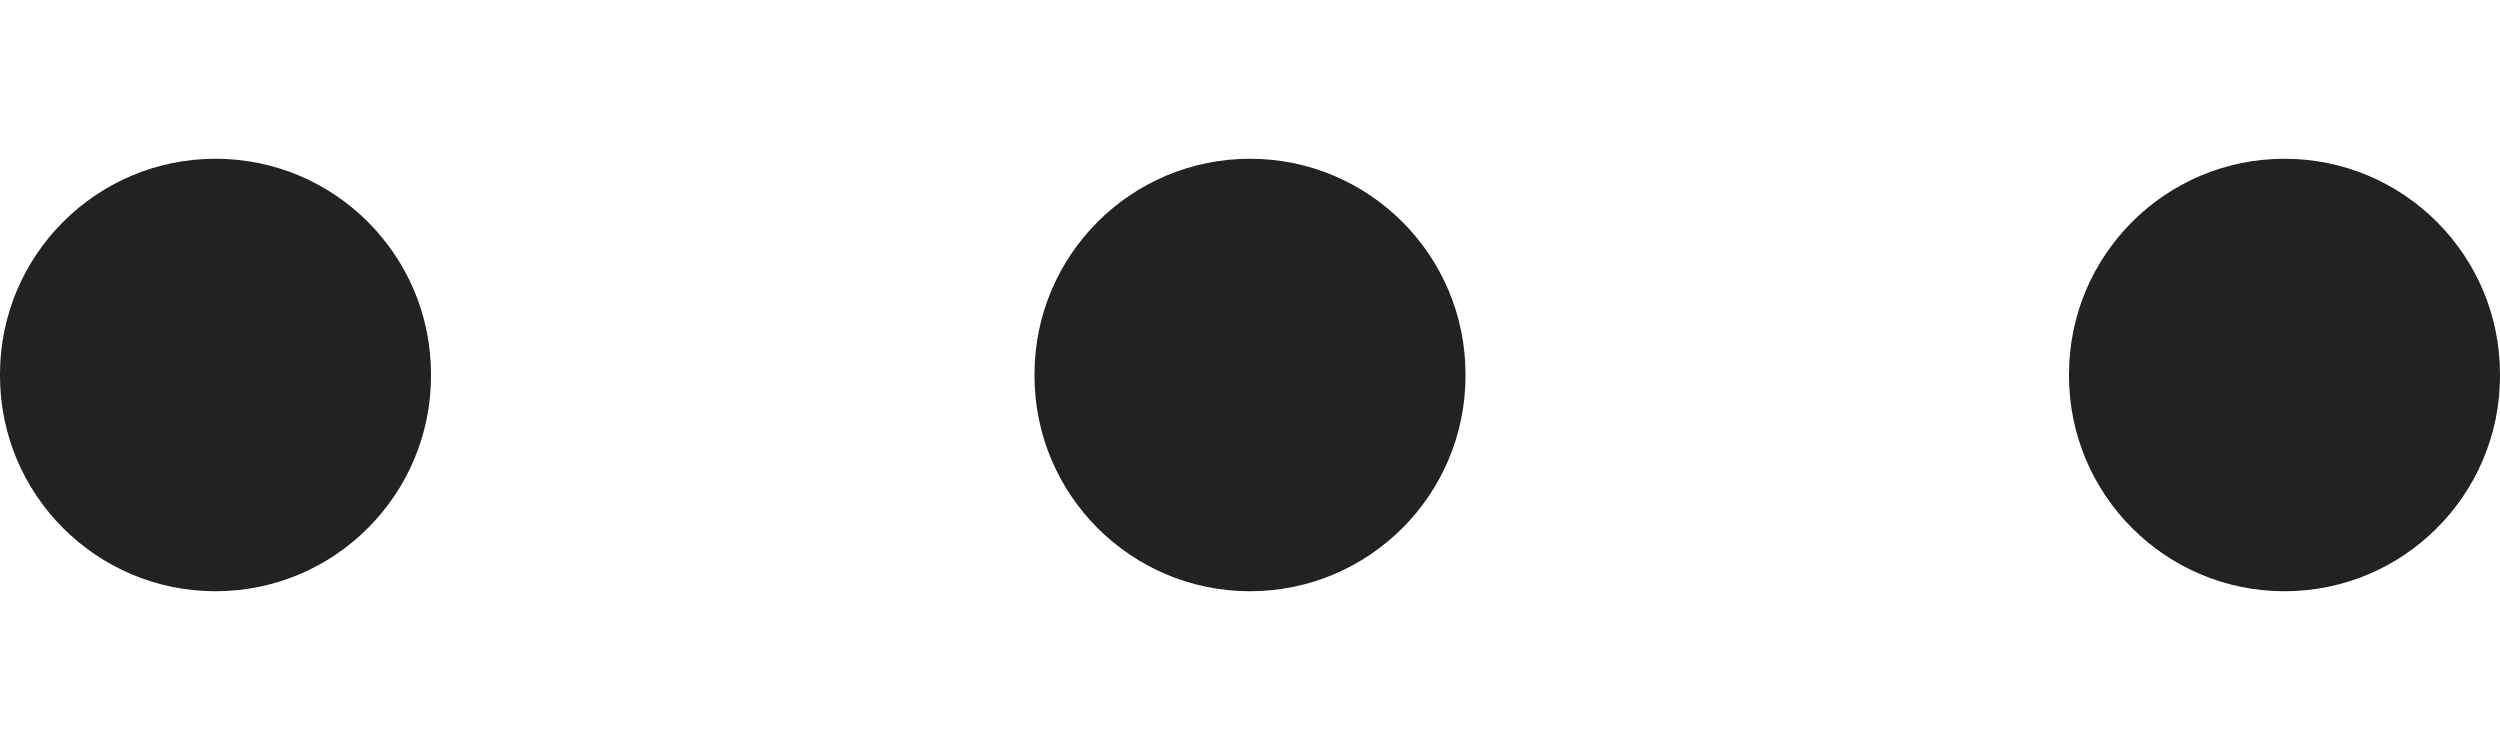 <svg width="10" height="3" viewBox="0 0 10 3" fill="none" xmlns="http://www.w3.org/2000/svg">
<g clip-path="url(#clip0_9055_3294)">
<path fill-rule="evenodd" clip-rule="evenodd" d="M9.138 0.635C9.614 0.635 10 1.021 10 1.497L10 1.503C10 1.979 9.614 2.365 9.138 2.365C8.662 2.365 8.276 1.979 8.276 1.503L8.276 1.497C8.276 1.021 8.662 0.635 9.138 0.635ZM5 0.635C5.476 0.635 5.862 1.021 5.862 1.497L5.862 1.503C5.862 1.979 5.476 2.365 5 2.365C4.524 2.365 4.138 1.979 4.138 1.503L4.138 1.497C4.138 1.021 4.524 0.635 5 0.635ZM0.862 0.635C1.338 0.635 1.724 1.021 1.724 1.497L1.724 1.503C1.724 1.979 1.338 2.365 0.862 2.365C0.386 2.365 -5.87649e-08 1.979 -3.79536e-08 1.503L-3.76822e-08 1.497C-1.68709e-08 1.021 0.386 0.635 0.862 0.635Z" fill="#222222"/>
</g>
<defs>
<clipPath id="clip0_9055_3294">
<rect width="10" height="1.73" fill="white" transform="translate(0 0.635)"/>
</clipPath>
</defs>
</svg>
